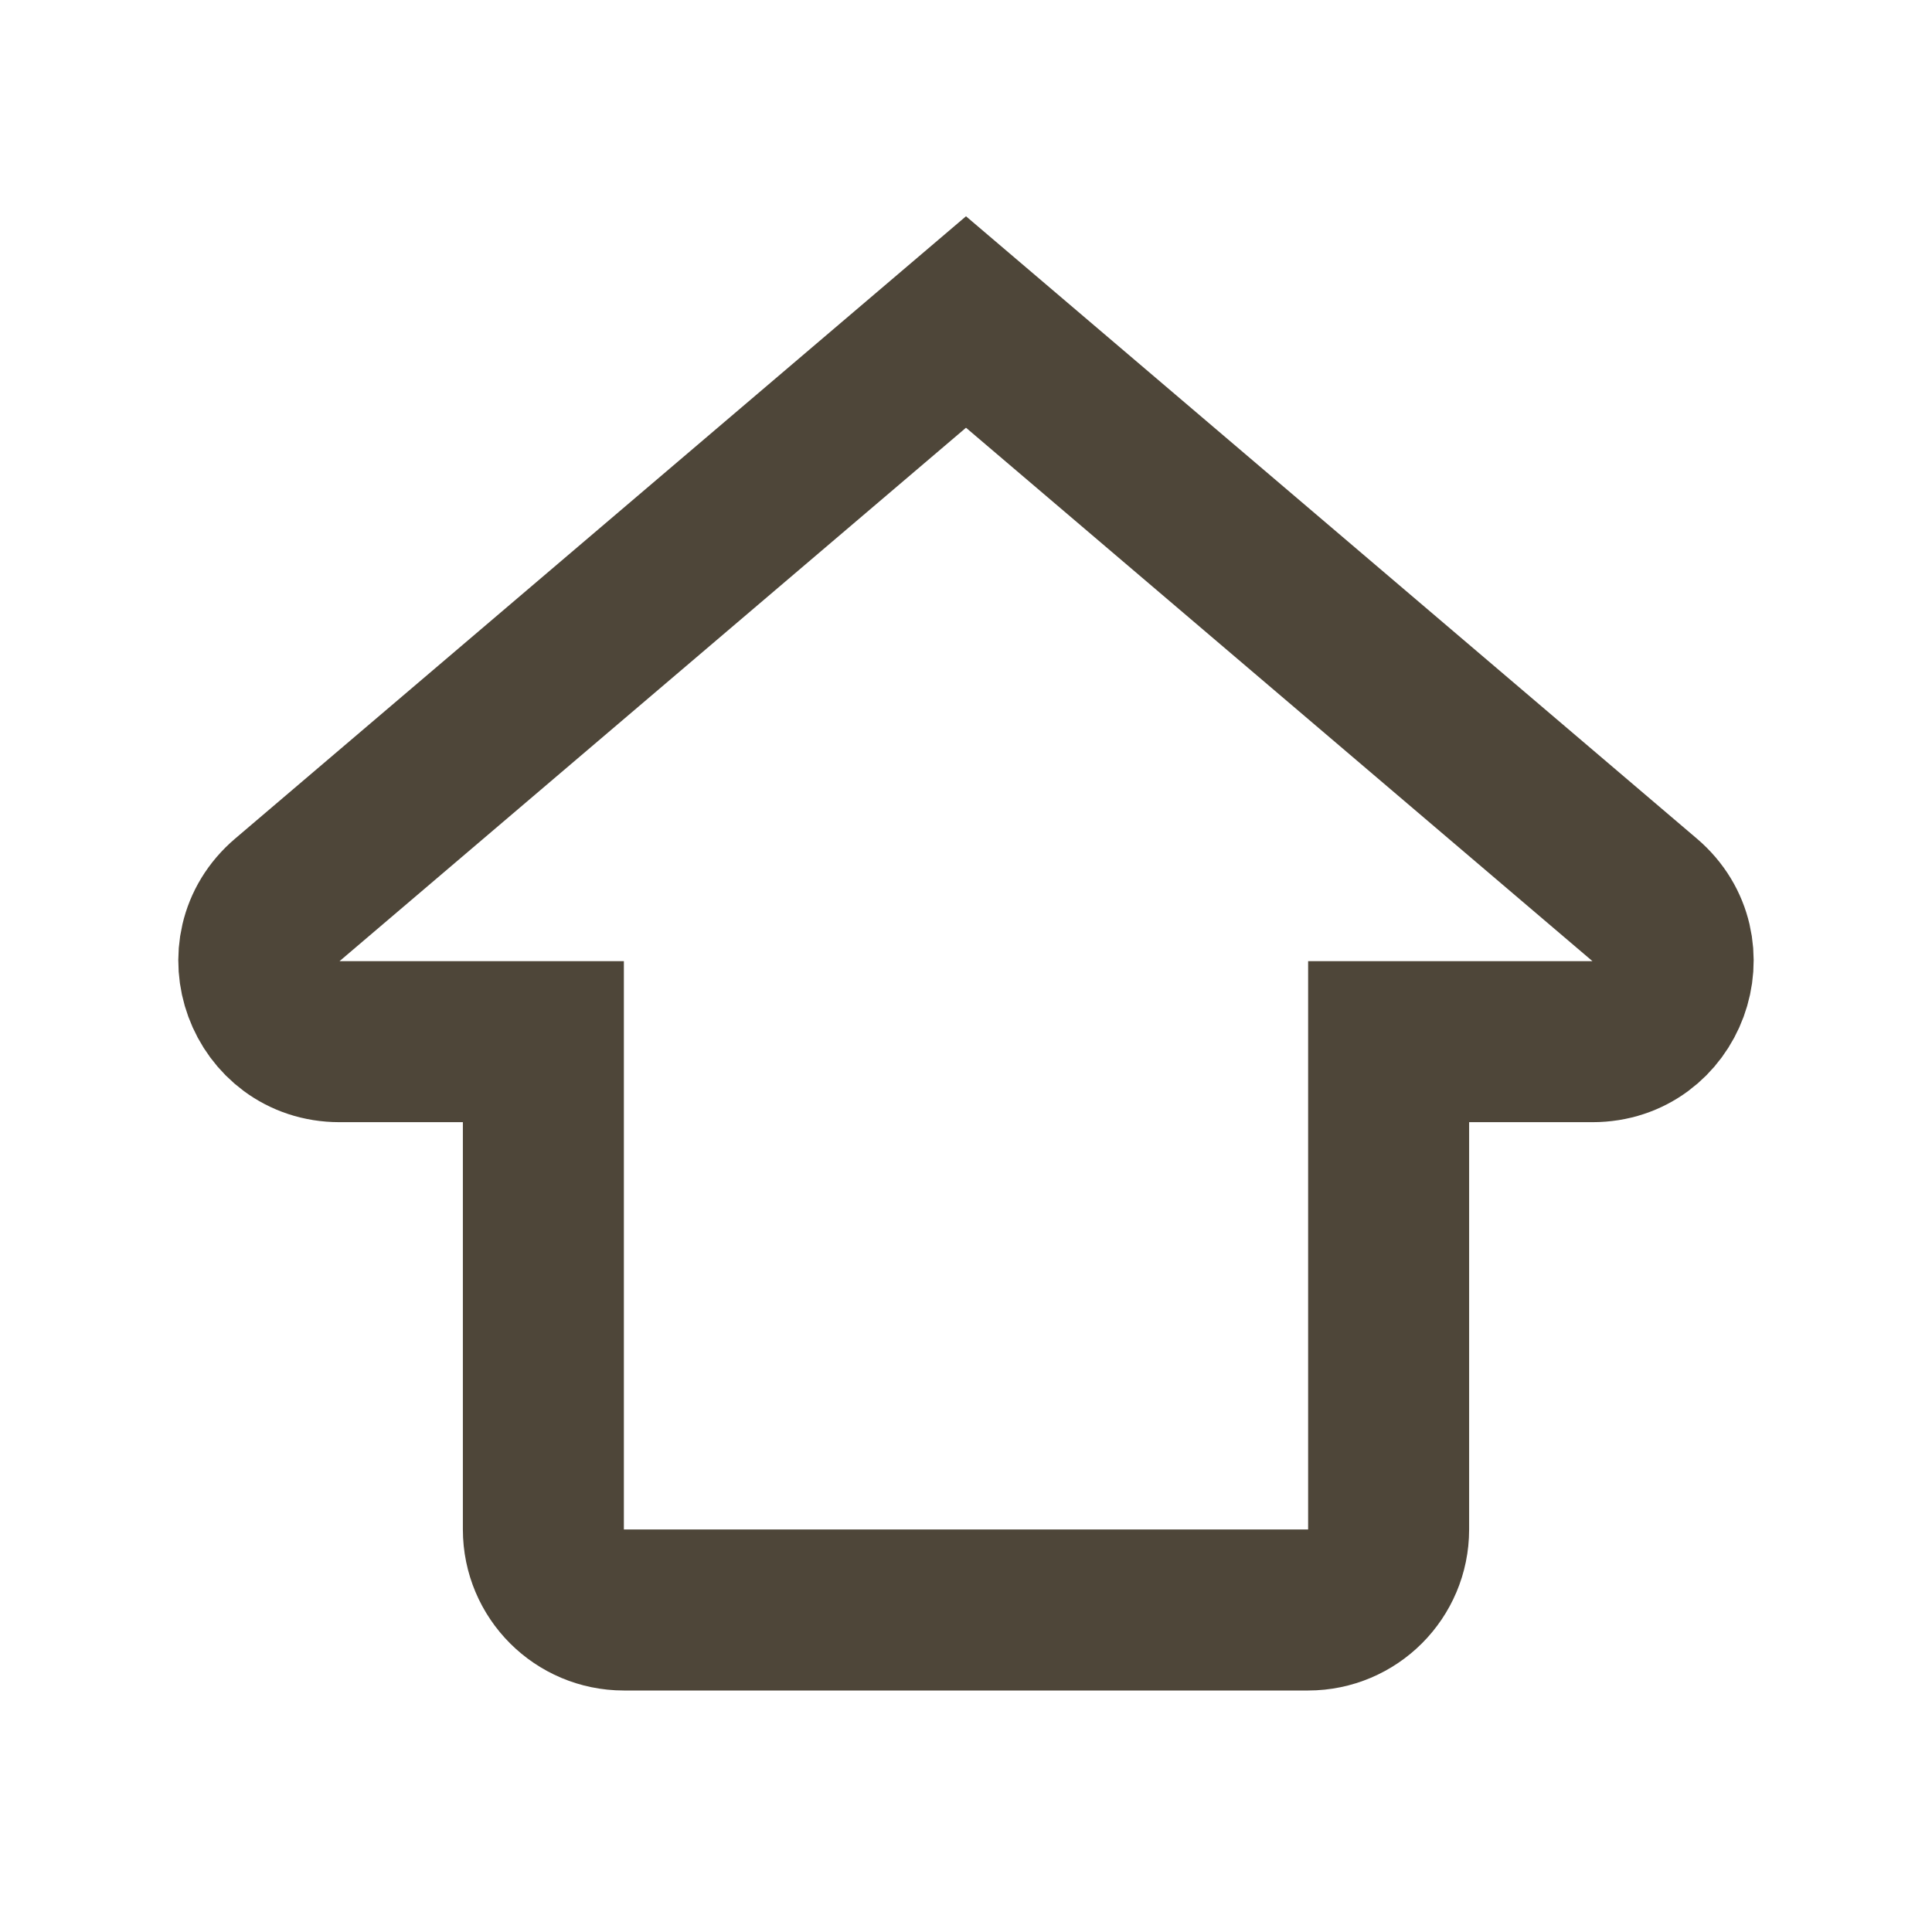 <svg width="24" height="24" viewBox="0 0 24 24" fill="none" xmlns="http://www.w3.org/2000/svg">
<path fill-rule="evenodd" clip-rule="evenodd" d="M19.783 12.94C20.713 12.94 21.139 11.782 20.431 11.179L12 4L3.569 11.179C2.86 11.782 3.287 12.94 4.217 12.94H6.75V19C6.75 19.552 7.198 20 7.75 20H16.25C16.802 20 17.25 19.552 17.25 19V12.94H19.783Z" stroke="#4E4639" stroke-width="2"/>
</svg>
